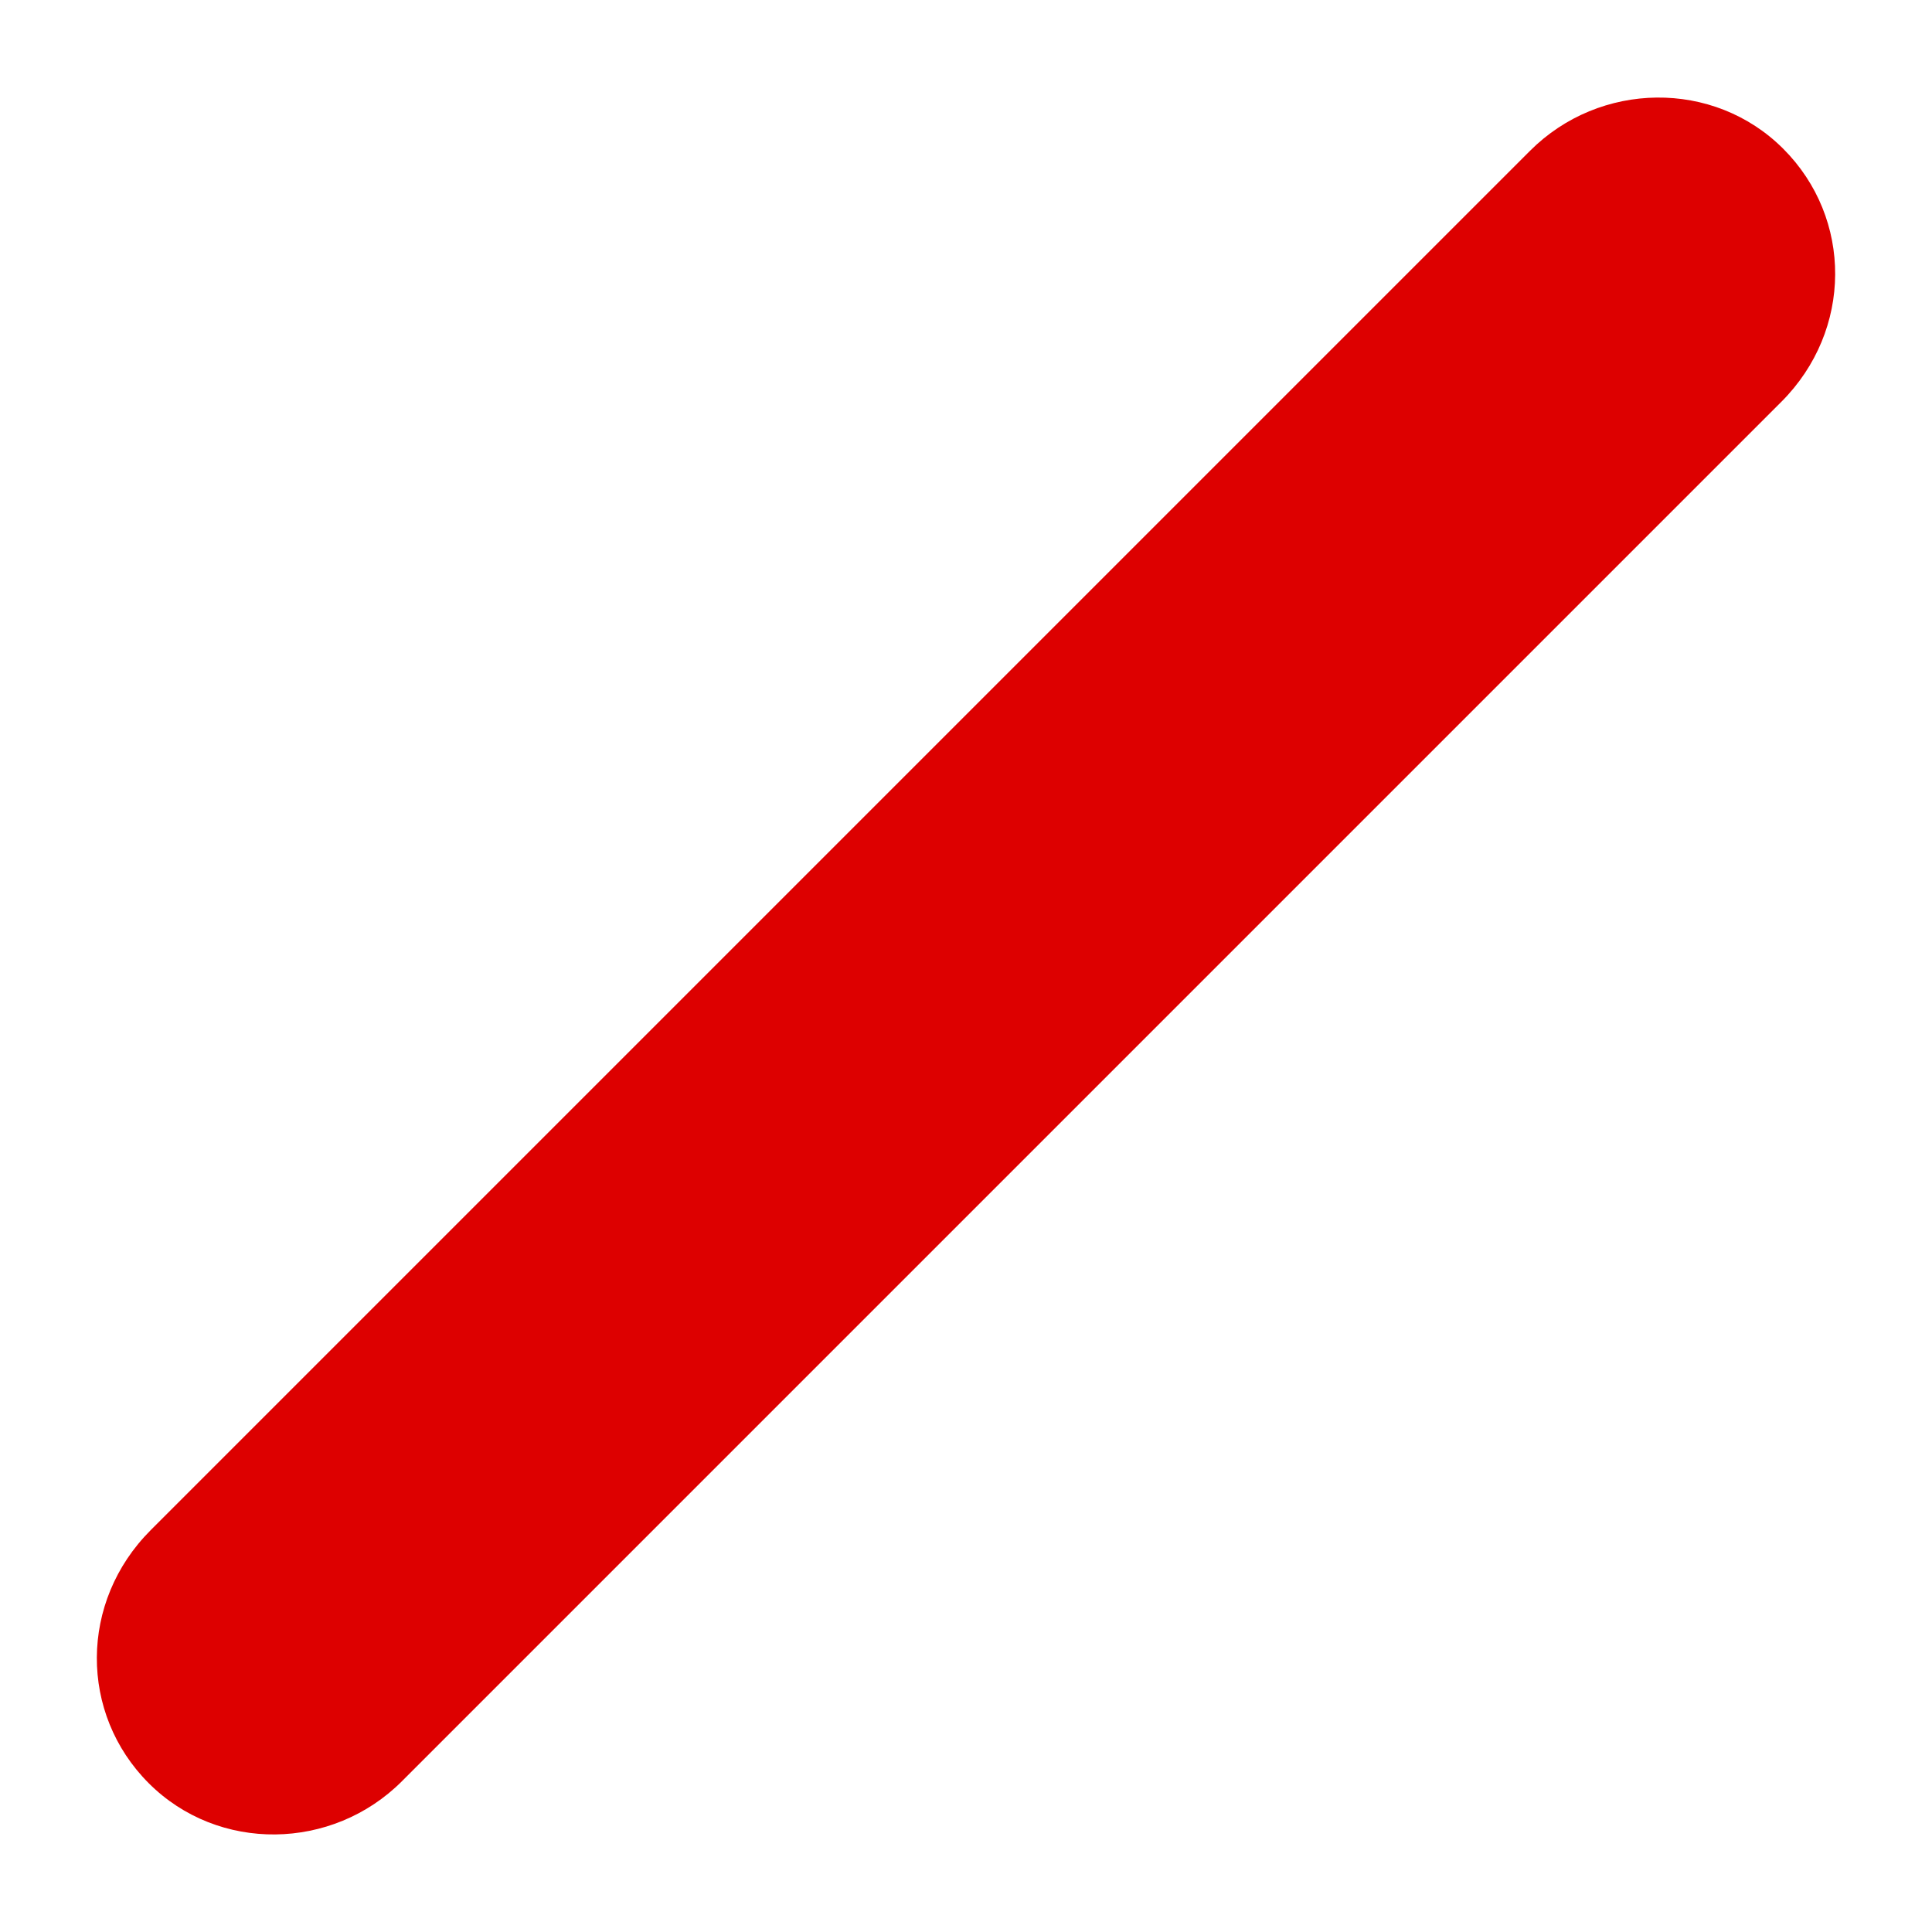<?xml version="1.0" encoding="UTF-8" standalone="no"?><!DOCTYPE svg PUBLIC "-//W3C//DTD SVG 1.1//EN" "http://www.w3.org/Graphics/SVG/1.1/DTD/svg11.dtd"><svg width="100%" height="100%" viewBox="0 0 100 100" version="1.1" xmlns="http://www.w3.org/2000/svg" xmlns:xlink="http://www.w3.org/1999/xlink" xml:space="preserve" style="fill-rule:evenodd;clip-rule:evenodd;stroke-linejoin:round;stroke-miterlimit:1.414;"><path d="M63,50l29.2,-29.2c3.7,-3.7 3.7,-9.5 0.1,-13.1c-3.6,-3.6 -9.5,-3.5 -13.1,0.1l-29.2,29.2l-13,13l-29.2,29.2c-3.7,3.7 -3.7,9.5 -0.1,13.1c3.6,3.6 9.5,3.5 13.1,-0.1l29.2,-29.2l13,-13Z" style="fill:#d00;"/></svg>